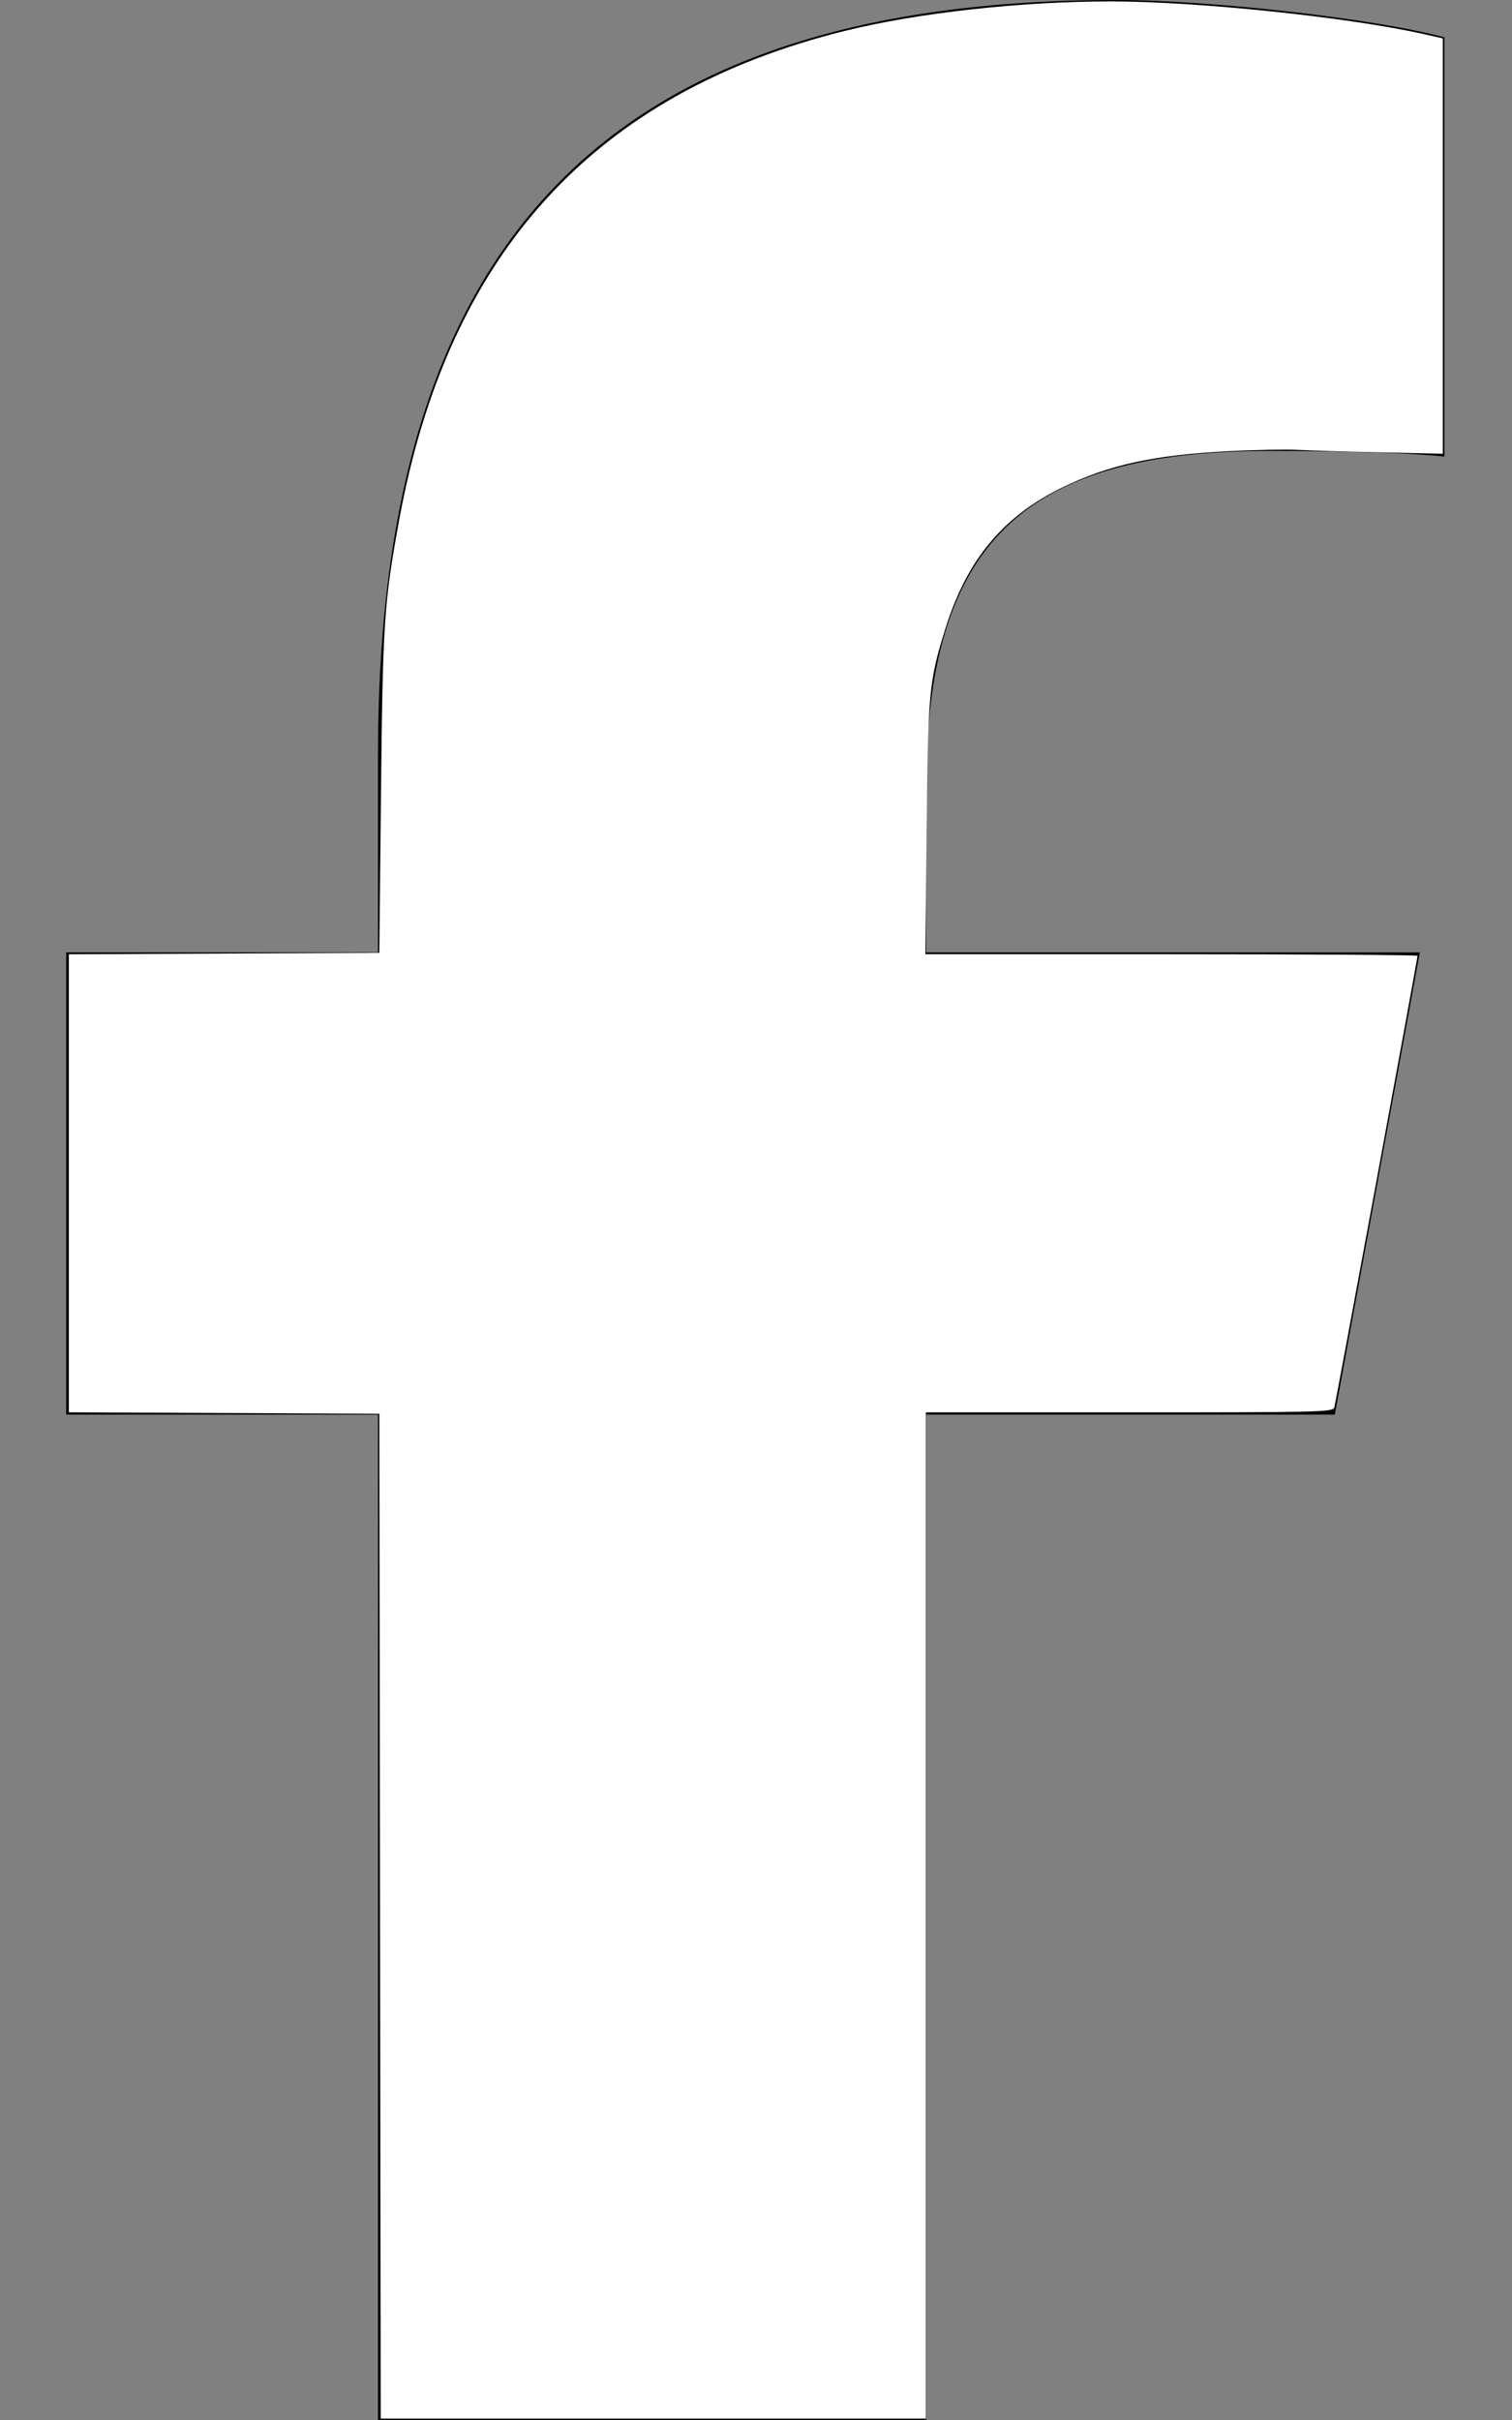<?xml version="1.0" encoding="UTF-8" standalone="no"?>
<svg
   viewBox="0 0 320 512"
   version="1.1"
   id="svg1"
   sodipodi:docname="facebook-f-brands.svg"
   inkscape:version="1.3.2 (091e20e, 2023-11-25, custom)"
   xmlns:inkscape="http://www.inkscape.org/namespaces/inkscape"
   xmlns:sodipodi="http://sodipodi.sourceforge.net/DTD/sodipodi-0.dtd"
   xmlns="http://www.w3.org/2000/svg"
   xmlns:svg="http://www.w3.org/2000/svg">
  <rect x="0" y="0" width="320" height="512" fill="#808080" stroke="none"/>
  <defs
     id="defs1" />
  <sodipodi:namedview
     id="namedview1"
     pagecolor="#505050"
     bordercolor="#eeeeee"
     borderopacity="1"
     inkscape:showpageshadow="0"
     inkscape:pageopacity="0"
     inkscape:pagecheckerboard="0"
     inkscape:deskcolor="#505050"
     inkscape:zoom="1.6816406"
     inkscape:cx="159.96283"
     inkscape:cy="256"
     inkscape:window-width="1920"
     inkscape:window-height="1057"
     inkscape:window-x="-8"
     inkscape:window-y="-8"
     inkscape:window-maximized="1"
     inkscape:current-layer="svg1" />
  <!--!Font Awesome Free 6.7.2 by @fontawesome - https://fontawesome.com License - https://fontawesome.com/license/free Copyright 2025 Fonticons, Inc.-->
  <path
     d="M80 299.3V512H196V299.3h86.5l18-97.8H196V166.9c0-51.7 20.3-71.5 72.7-71.5c16.3 0 29.4 .4 37 1.2V7.9C291.4 4 256.4 0 236.2 0C129.3 0 80 50.5 80 159.4v42.1H14v97.8H80z"
     id="path1" />
  <path
     style="fill:#ffffff;stroke-width:0"
     d="m 80.429,405.408 -0.15,-106.295 -32.855,-0.154 -32.855,-0.154 v -48.455 -48.455 l 32.855,-0.154 32.855,-0.154 0.355,-33.895 c 0.377,-35.995 0.65,-40.135 3.792,-57.384 C 94.742,53.674 125.754,19.627 178.992,6.492 194.357,2.7 216.145,0.297 235.131,0.298 c 18.266,0.001 50.407,3.361 66.212,6.921 l 4.014,0.904 V 52.059 95.994 l -12.934,-0.286 c -7.114,-0.158 -15.075,-0.396 -17.691,-0.529 -2.616,-0.133 -9.173,-0.015 -14.569,0.262 -15.998,0.823 -25.524,2.901 -35.382,7.715 -12.534,6.122 -20.15,15.307 -24.667,29.749 -3.501,11.195 -3.71,13.408 -4.002,42.369 l -0.268,26.611 h 52.08 c 28.644,0 52.08,0.152 52.08,0.338 0,0.641 -17.3,94.512 -17.61,95.551 -0.292,0.979 -2.876,1.041 -43.383,1.041 H 195.94 V 405.259 511.703 H 138.259 80.579 Z"
     id="path2" />
</svg>
